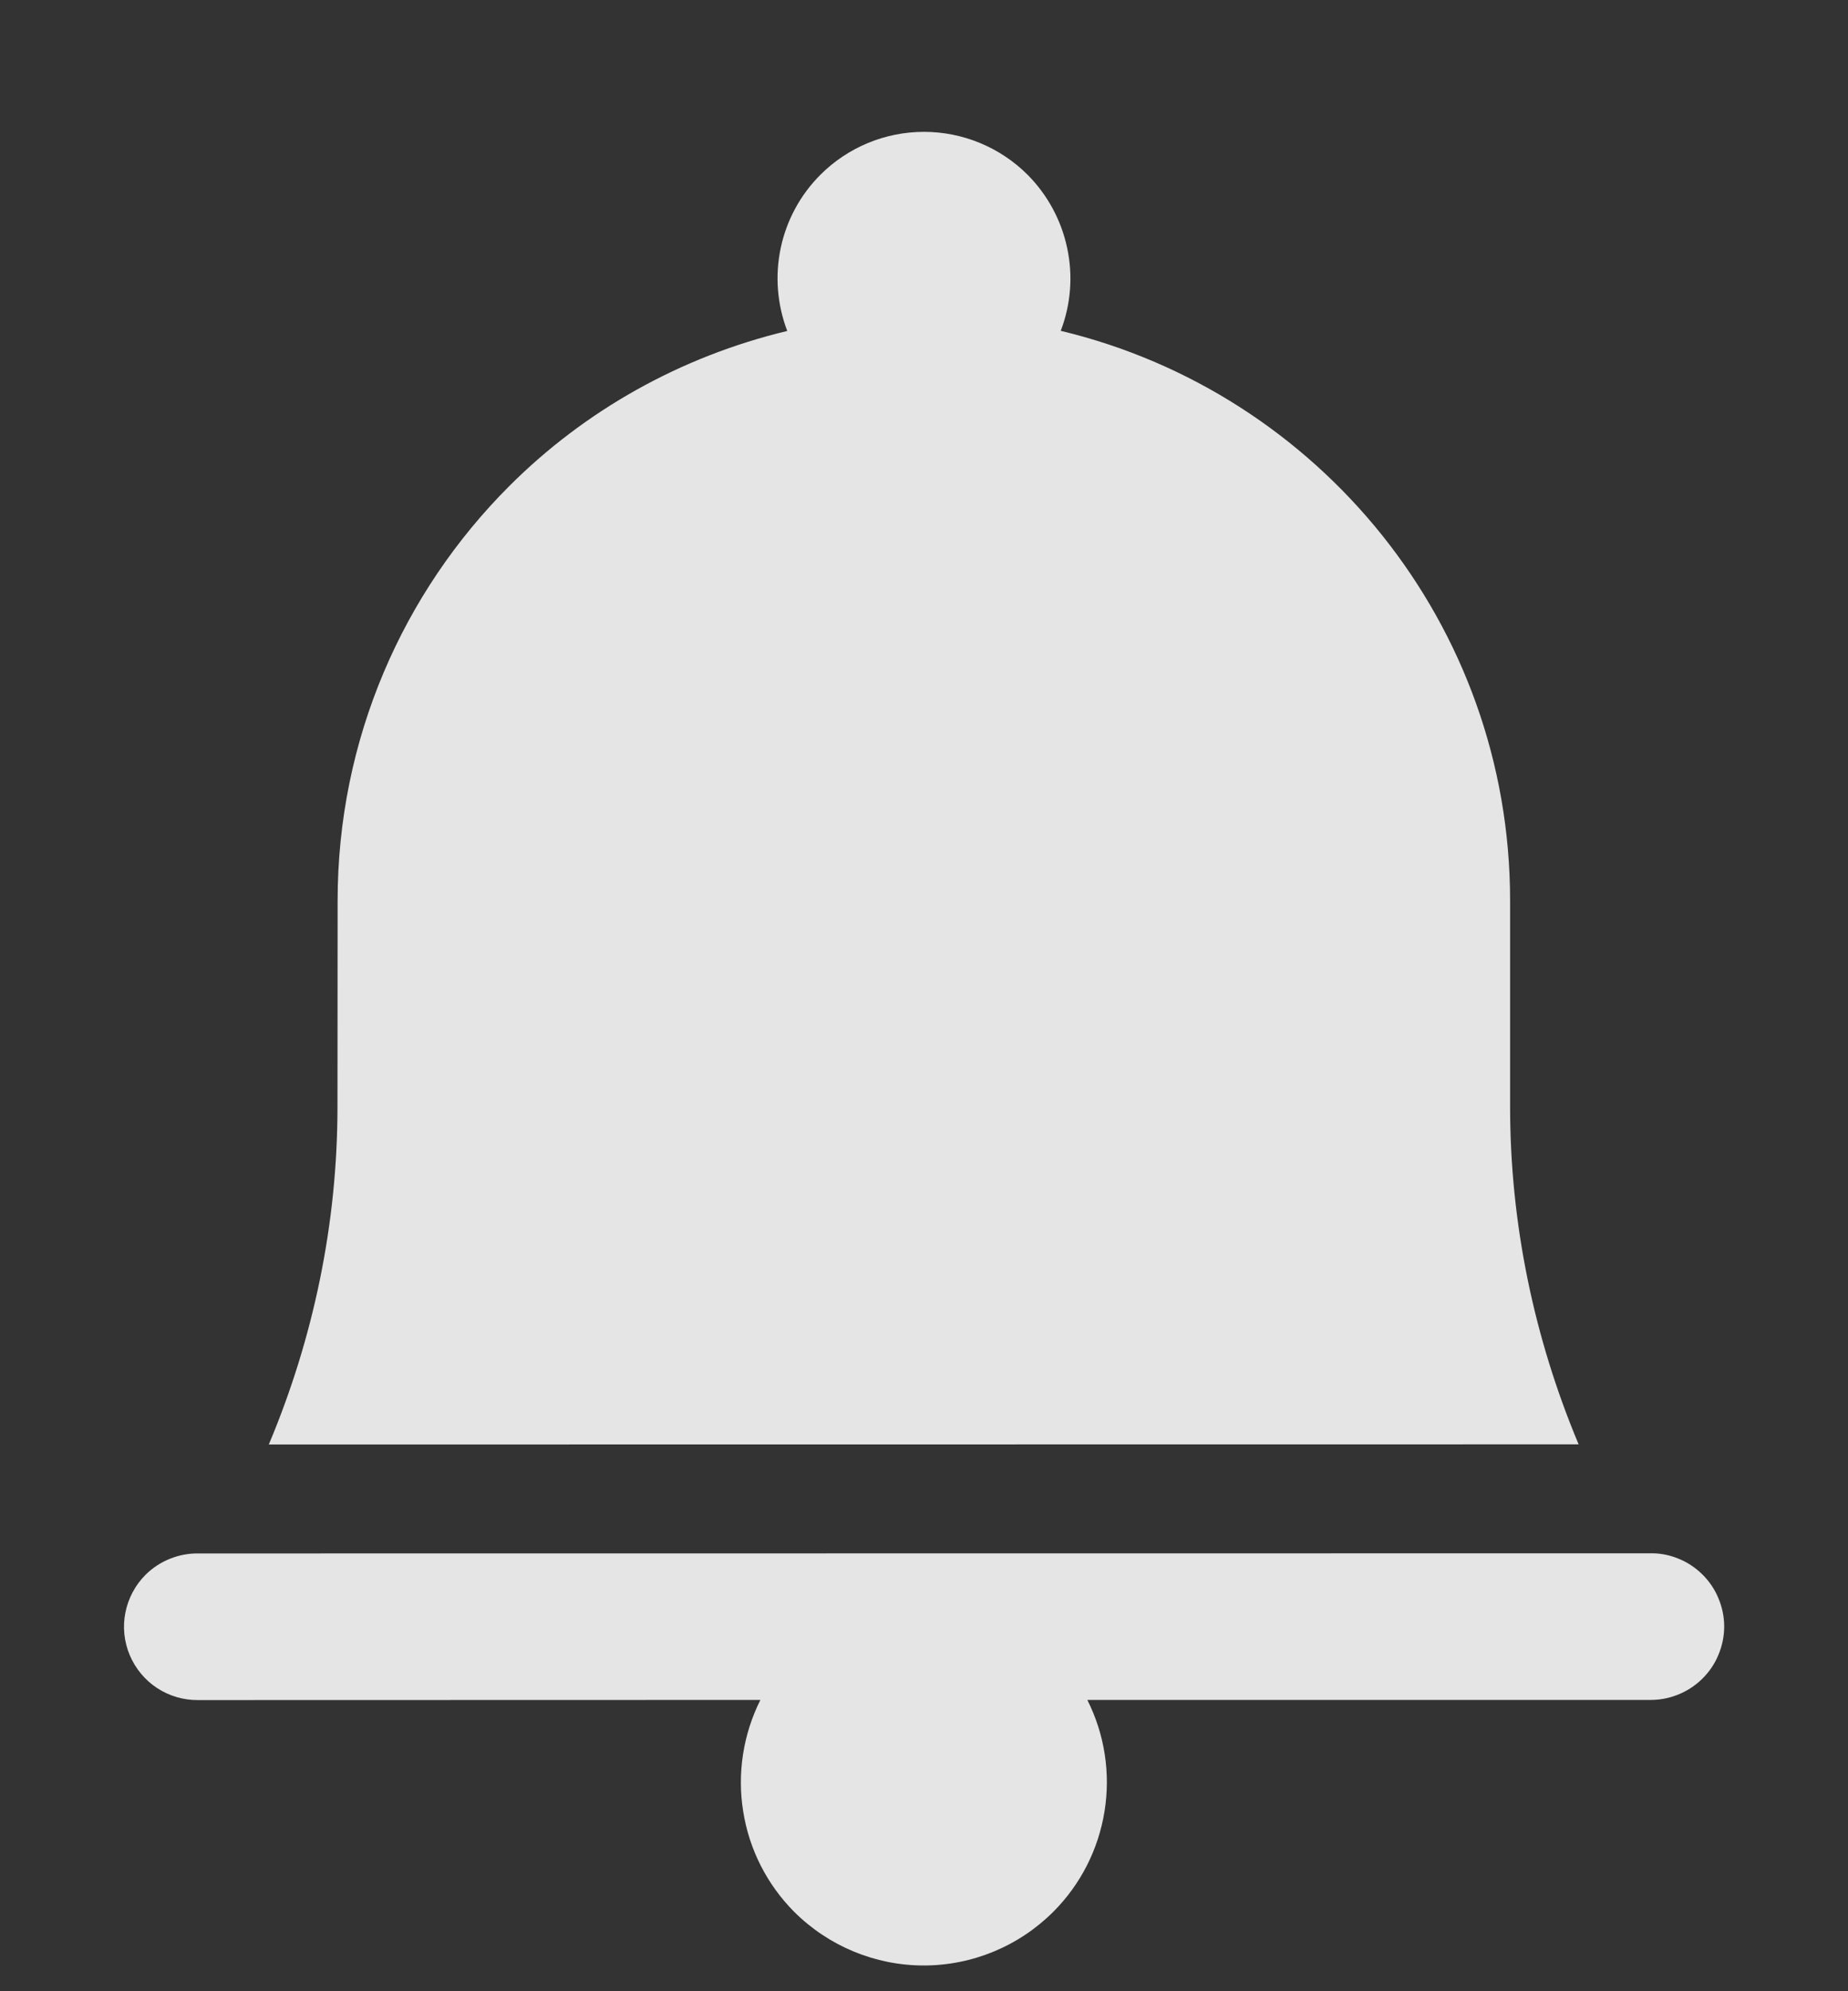 <svg width="13" height="14" viewBox="0 0 13 14" fill="none" xmlns="http://www.w3.org/2000/svg">
<rect x="0" y="0" width="13" height="14" fill="#333333" stroke="none"/>
<path d="M3.582 3.418C2.836 4.164 2.375 5.195 2.375 6.334L2.374 7.782C2.374 8.601 2.206 9.407 1.891 10.156L11.105 10.155C10.791 9.406 10.623 8.601 10.623 7.781L10.623 6.332C10.623 4.387 9.274 2.76 7.462 2.326C7.533 2.14 7.549 1.938 7.507 1.743C7.466 1.549 7.369 1.37 7.229 1.229C7.036 1.036 6.773 0.927 6.5 0.927C6.226 0.927 5.964 1.036 5.771 1.229C5.63 1.37 5.533 1.549 5.492 1.744C5.451 1.938 5.467 2.141 5.538 2.327C4.786 2.507 4.112 2.888 3.582 3.418ZM1.023 11.073C0.951 11.145 0.902 11.238 0.882 11.338C0.862 11.439 0.873 11.543 0.913 11.638C0.953 11.732 1.02 11.813 1.106 11.869C1.192 11.925 1.292 11.954 1.395 11.953L5.349 11.952C5.228 12.194 5.185 12.468 5.228 12.735C5.27 13.003 5.396 13.25 5.587 13.442C5.829 13.683 6.157 13.819 6.498 13.819C6.84 13.819 7.168 13.683 7.41 13.441C7.601 13.25 7.727 13.003 7.77 12.735C7.813 12.468 7.771 12.194 7.649 11.952L11.602 11.952C11.671 11.953 11.739 11.941 11.803 11.915C11.867 11.89 11.925 11.852 11.974 11.804C12.023 11.756 12.062 11.699 12.088 11.636C12.115 11.572 12.129 11.505 12.129 11.436C12.129 11.367 12.115 11.3 12.088 11.236C12.062 11.173 12.023 11.116 11.974 11.068C11.925 11.02 11.867 10.982 11.803 10.957C11.739 10.931 11.671 10.919 11.602 10.921L1.395 10.922C1.326 10.921 1.258 10.934 1.194 10.96C1.13 10.986 1.072 11.024 1.023 11.073Z" fill="white" fill-opacity="0.87"/>
</svg>
